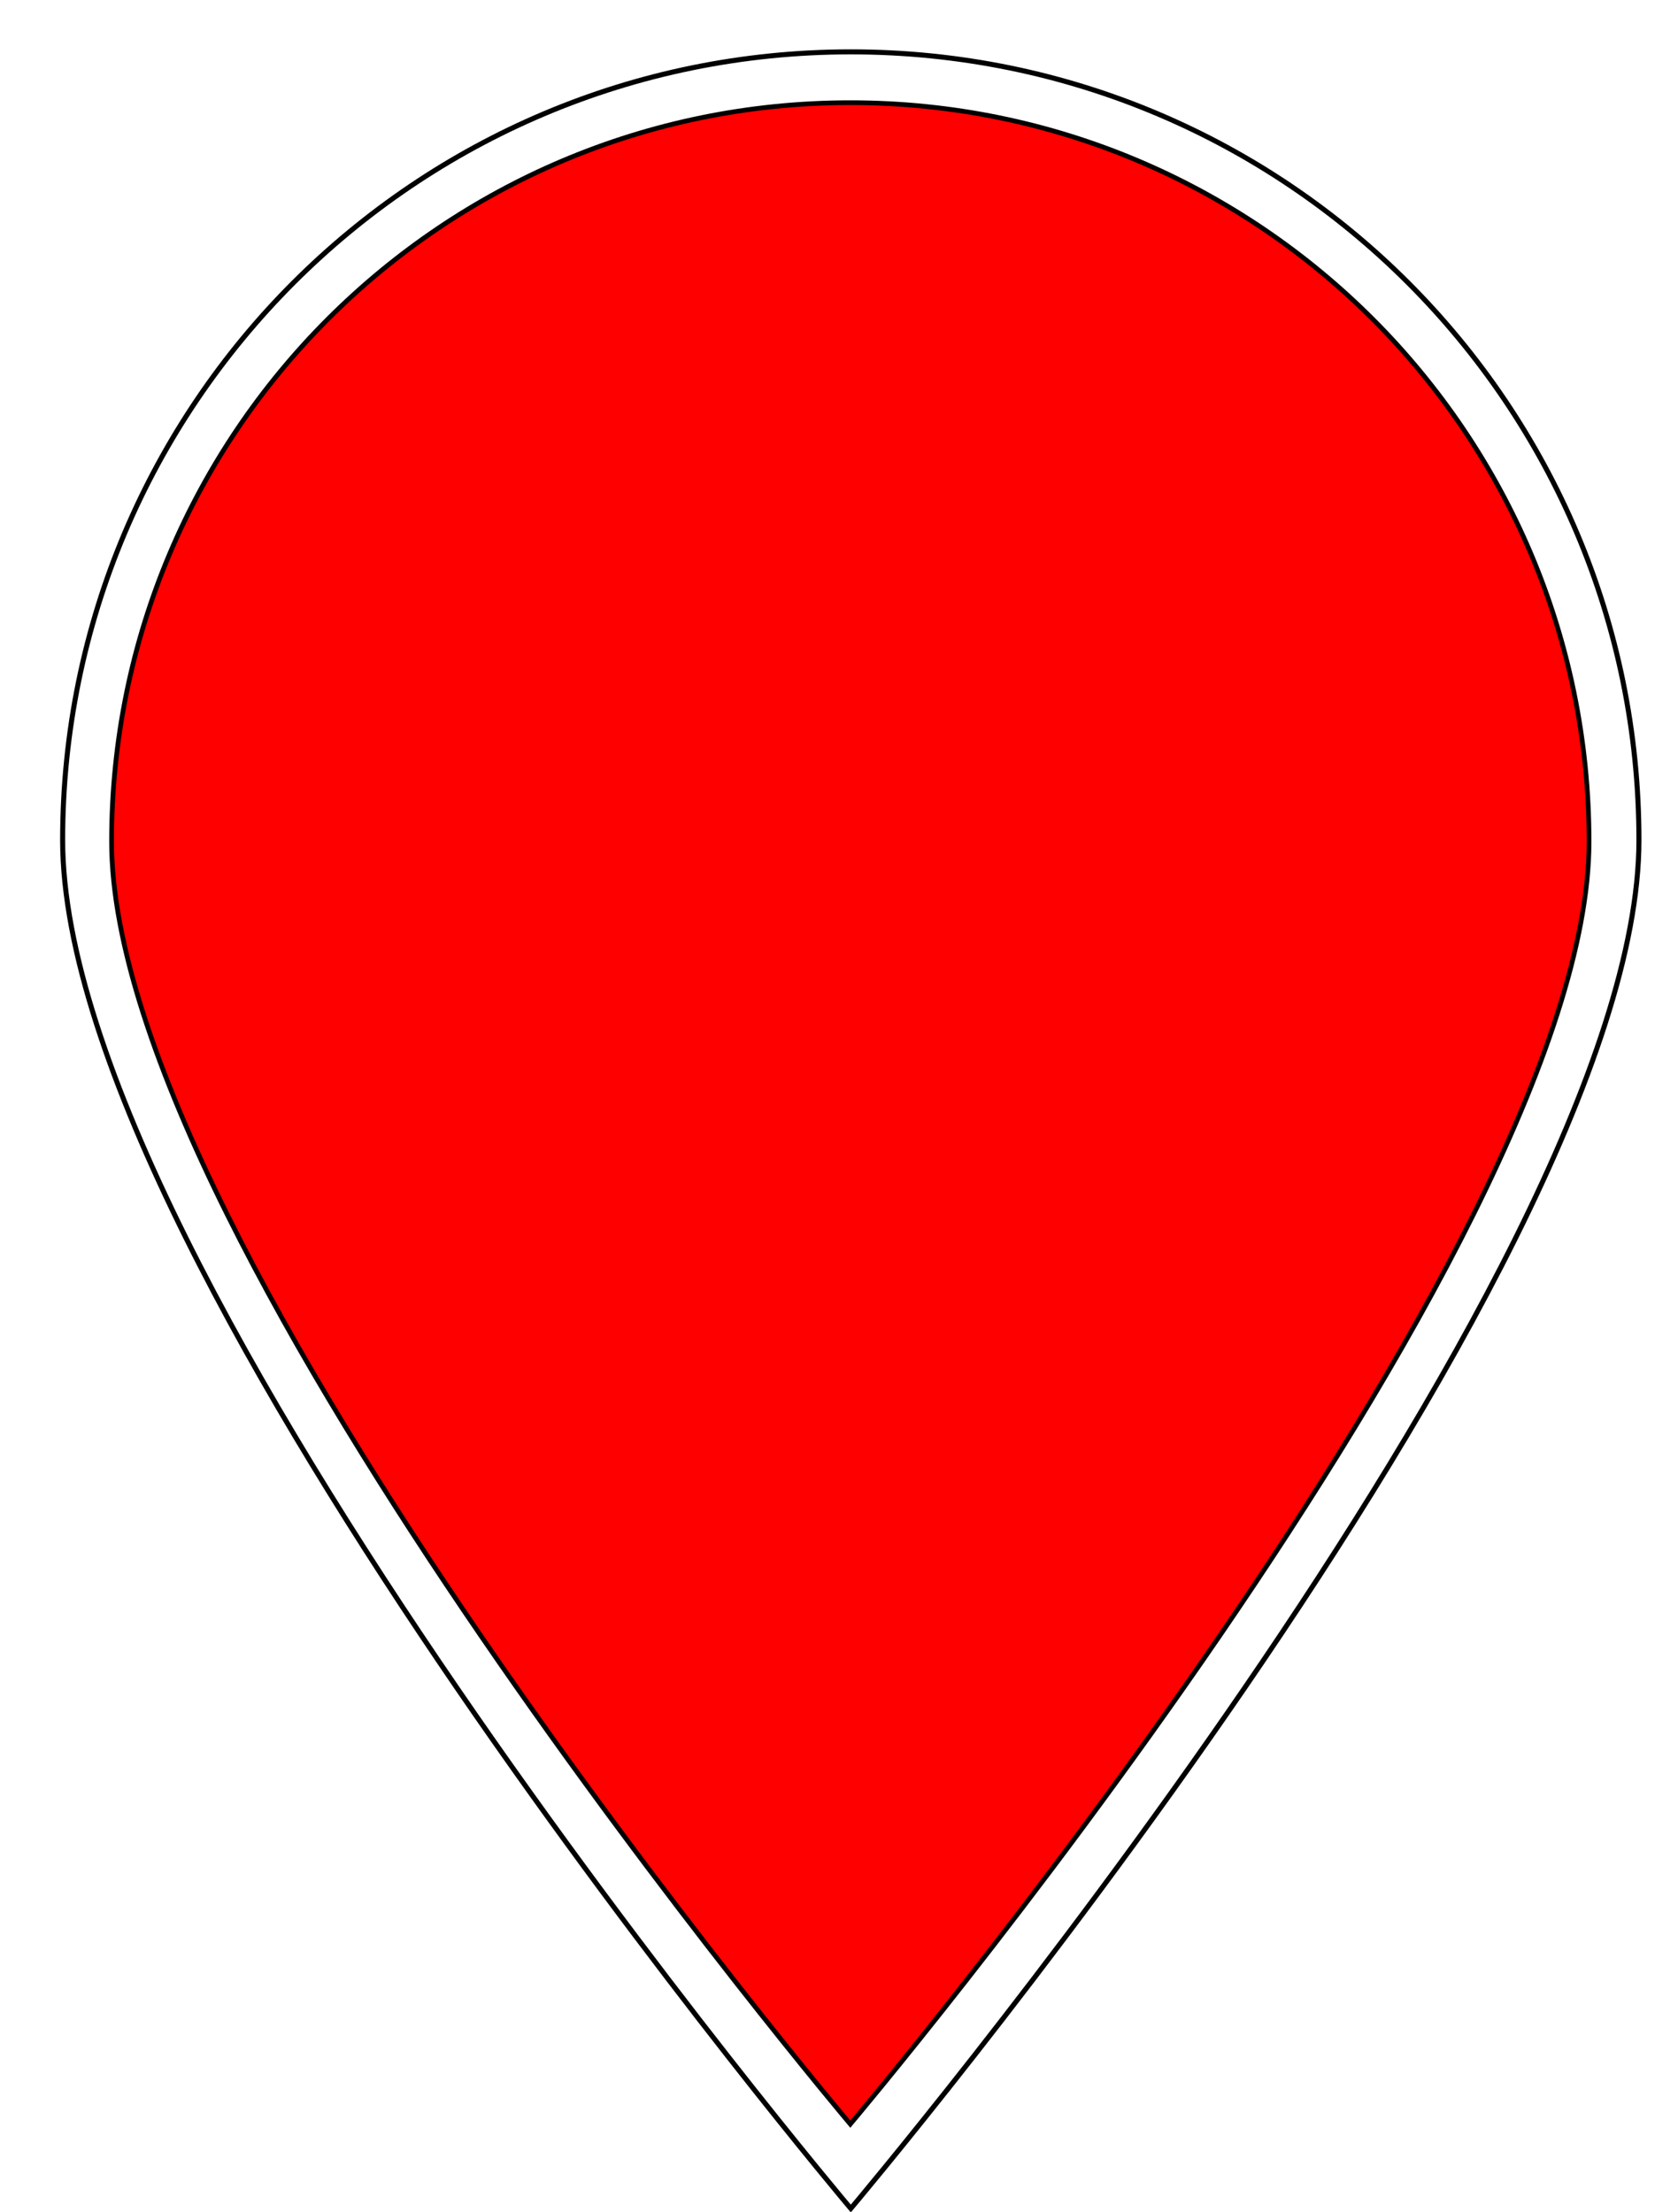 <?xml version="1.0" encoding="UTF-8" standalone="no"?>
<!-- Created with Inkscape (http://www.inkscape.org/) -->

<svg
   xmlns:dc="http://purl.org/dc/elements/1.1/"
   xmlns:cc="http://creativecommons.org/ns#"
   xmlns:rdf="http://www.w3.org/1999/02/22-rdf-syntax-ns#"
   xmlns:svg="http://www.w3.org/2000/svg"
   xmlns="http://www.w3.org/2000/svg"
   xmlns:sodipodi="http://sodipodi.sourceforge.net/DTD/sodipodi-0.dtd"
   xmlns:inkscape="http://www.inkscape.org/namespaces/inkscape"
   width="100.311mm"
   height="132.202mm"
   viewBox="0 0 355.433 468.433"
   id="svg3449"
   version="1.1"
   inkscape:version="0.91 r"
   sodipodi:docname="marker-bike.svg">
  <defs
     id="defs3451" />
  <sodipodi:namedview
     id="base"
     pagecolor="#ffffff"
     bordercolor="#666666"
     borderopacity="1.0"
     inkscape:pageopacity="0.0"
     inkscape:pageshadow="2"
     inkscape:zoom="0.35"
     inkscape:cx="-112.14286"
     inkscape:cy="520"
     inkscape:document-units="px"
     inkscape:current-layer="layer1"
     showgrid="false"
     units="mm"
     inkscape:window-width="1366"
     inkscape:window-height="716"
     inkscape:window-x="0"
     inkscape:window-y="0"
     inkscape:window-maximized="1" />
  <g
     inkscape:label="Layer 1"
     inkscape:groupmode="layer"
     id="layer1"
     transform="translate(0,-583.929)">
    <path
       inkscape:connector-curvature="0"
       id="path4565"
       d="m 180.112,605.674 c -86.417,0 -156.479,70.048 -156.479,156.474 0,86.417 156.479,271.633 156.479,271.633 0,0 156.479,-185.212 156.479,-271.633 0,-86.421 -70.053,-156.474 -156.479,-156.474 z"
       sodipodi:nodetypes="sscss"
       style="fill:#ff0000;fill-opacity:1;fill-rule:nonzero;stroke:#000000;stroke-opacity:1" />
  </g>
  <g
     inkscape:groupmode="layer"
     id="layer2"
     inkscape:label="Layer 2"
     sodipodi:insensitive="true">
    <path
       transform="translate(0,-583.929)"
       inkscape:connector-curvature="0"
       id="path4565-5"
       d="m 180.214,594.912 c -92.197,0 -166.946,74.734 -166.946,166.941 0,92.197 166.946,289.803 166.946,289.803 0,0 166.946,-197.601 166.946,-289.803 0,-92.202 -74.739,-166.941 -166.946,-166.941 z"
       sodipodi:nodetypes="sscss"
       style="fill:none;fill-opacity:1;fill-rule:nonzero;stroke:#000000;stroke-width:1.067;stroke-opacity:1" />
  </g>
</svg>
